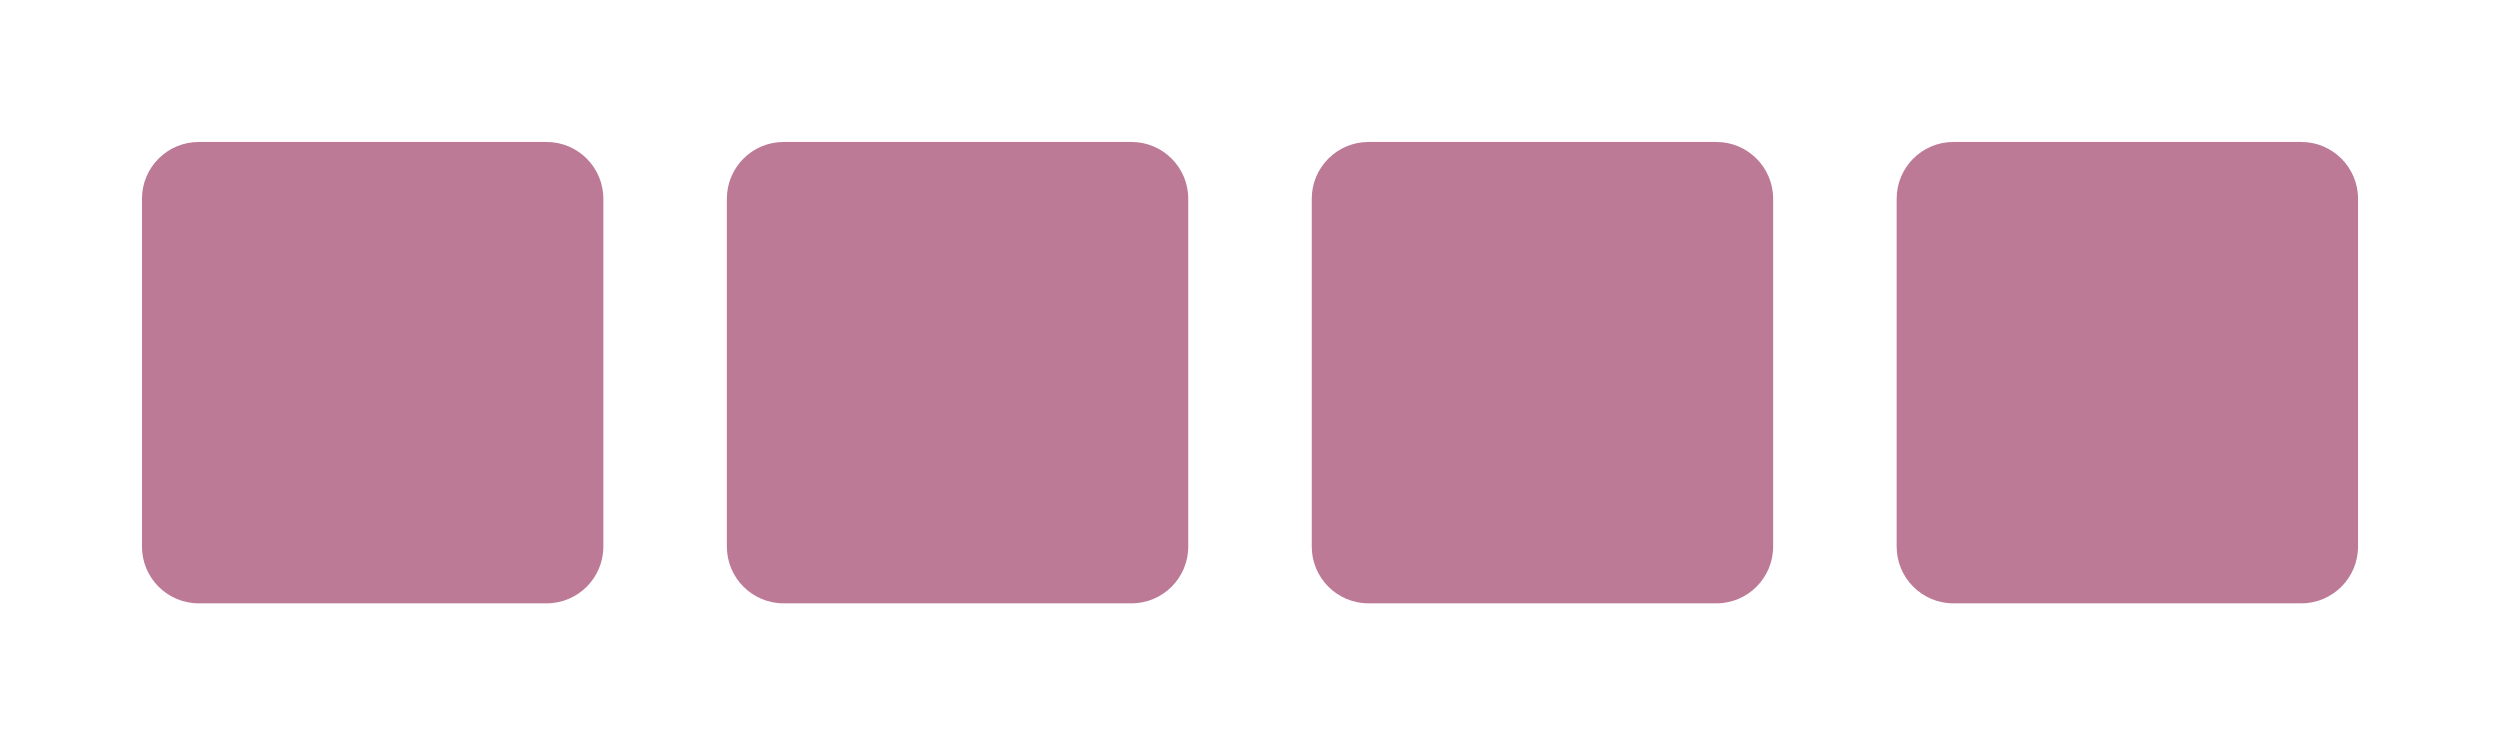 <svg width="1761" height="525" viewBox="0 0 1761 525" fill="none" xmlns="http://www.w3.org/2000/svg">
<g filter="url(#filter0_f_329_454)">
<path d="M100 140C100 117.909 117.909 100 140 100H385C407.091 100 425 117.909 425 140V385C425 407.091 407.091 425 385 425H140C117.909 425 100 407.091 100 385V140Z" fill="#9D3D67" fill-opacity="0.68"/>
</g>
<g filter="url(#filter1_f_329_454)">
<path d="M512 140C512 117.909 529.909 100 552 100H797C819.091 100 837 117.909 837 140V385C837 407.091 819.091 425 797 425H552C529.909 425 512 407.091 512 385V140Z" fill="#9D3D67" fill-opacity="0.68"/>
</g>
<g filter="url(#filter2_f_329_454)">
<path d="M924 140C924 117.909 941.909 100 964 100H1209C1231.09 100 1249 117.909 1249 140V385C1249 407.091 1231.09 425 1209 425H964C941.909 425 924 407.091 924 385V140Z" fill="#9D3D67" fill-opacity="0.68"/>
</g>
<g filter="url(#filter3_f_329_454)">
<path d="M1336 140C1336 117.909 1353.91 100 1376 100H1621C1643.09 100 1661 117.909 1661 140V385C1661 407.091 1643.09 425 1621 425H1376C1353.91 425 1336 407.091 1336 385V140Z" fill="#9D3D67" fill-opacity="0.68"/>
</g>
<defs>
<filter id="filter0_f_329_454" x="0" y="0" width="525" height="525" filterUnits="userSpaceOnUse" color-interpolation-filters="sRGB">
<feFlood flood-opacity="0" result="BackgroundImageFix"/>
<feBlend mode="normal" in="SourceGraphic" in2="BackgroundImageFix" result="shape"/>
<feGaussianBlur stdDeviation="50" result="effect1_foregroundBlur_329_454"/>
</filter>
<filter id="filter1_f_329_454" x="412" y="0" width="525" height="525" filterUnits="userSpaceOnUse" color-interpolation-filters="sRGB">
<feFlood flood-opacity="0" result="BackgroundImageFix"/>
<feBlend mode="normal" in="SourceGraphic" in2="BackgroundImageFix" result="shape"/>
<feGaussianBlur stdDeviation="50" result="effect1_foregroundBlur_329_454"/>
</filter>
<filter id="filter2_f_329_454" x="824" y="0" width="525" height="525" filterUnits="userSpaceOnUse" color-interpolation-filters="sRGB">
<feFlood flood-opacity="0" result="BackgroundImageFix"/>
<feBlend mode="normal" in="SourceGraphic" in2="BackgroundImageFix" result="shape"/>
<feGaussianBlur stdDeviation="50" result="effect1_foregroundBlur_329_454"/>
</filter>
<filter id="filter3_f_329_454" x="1236" y="0" width="525" height="525" filterUnits="userSpaceOnUse" color-interpolation-filters="sRGB">
<feFlood flood-opacity="0" result="BackgroundImageFix"/>
<feBlend mode="normal" in="SourceGraphic" in2="BackgroundImageFix" result="shape"/>
<feGaussianBlur stdDeviation="50" result="effect1_foregroundBlur_329_454"/>
</filter>
</defs>
</svg>
